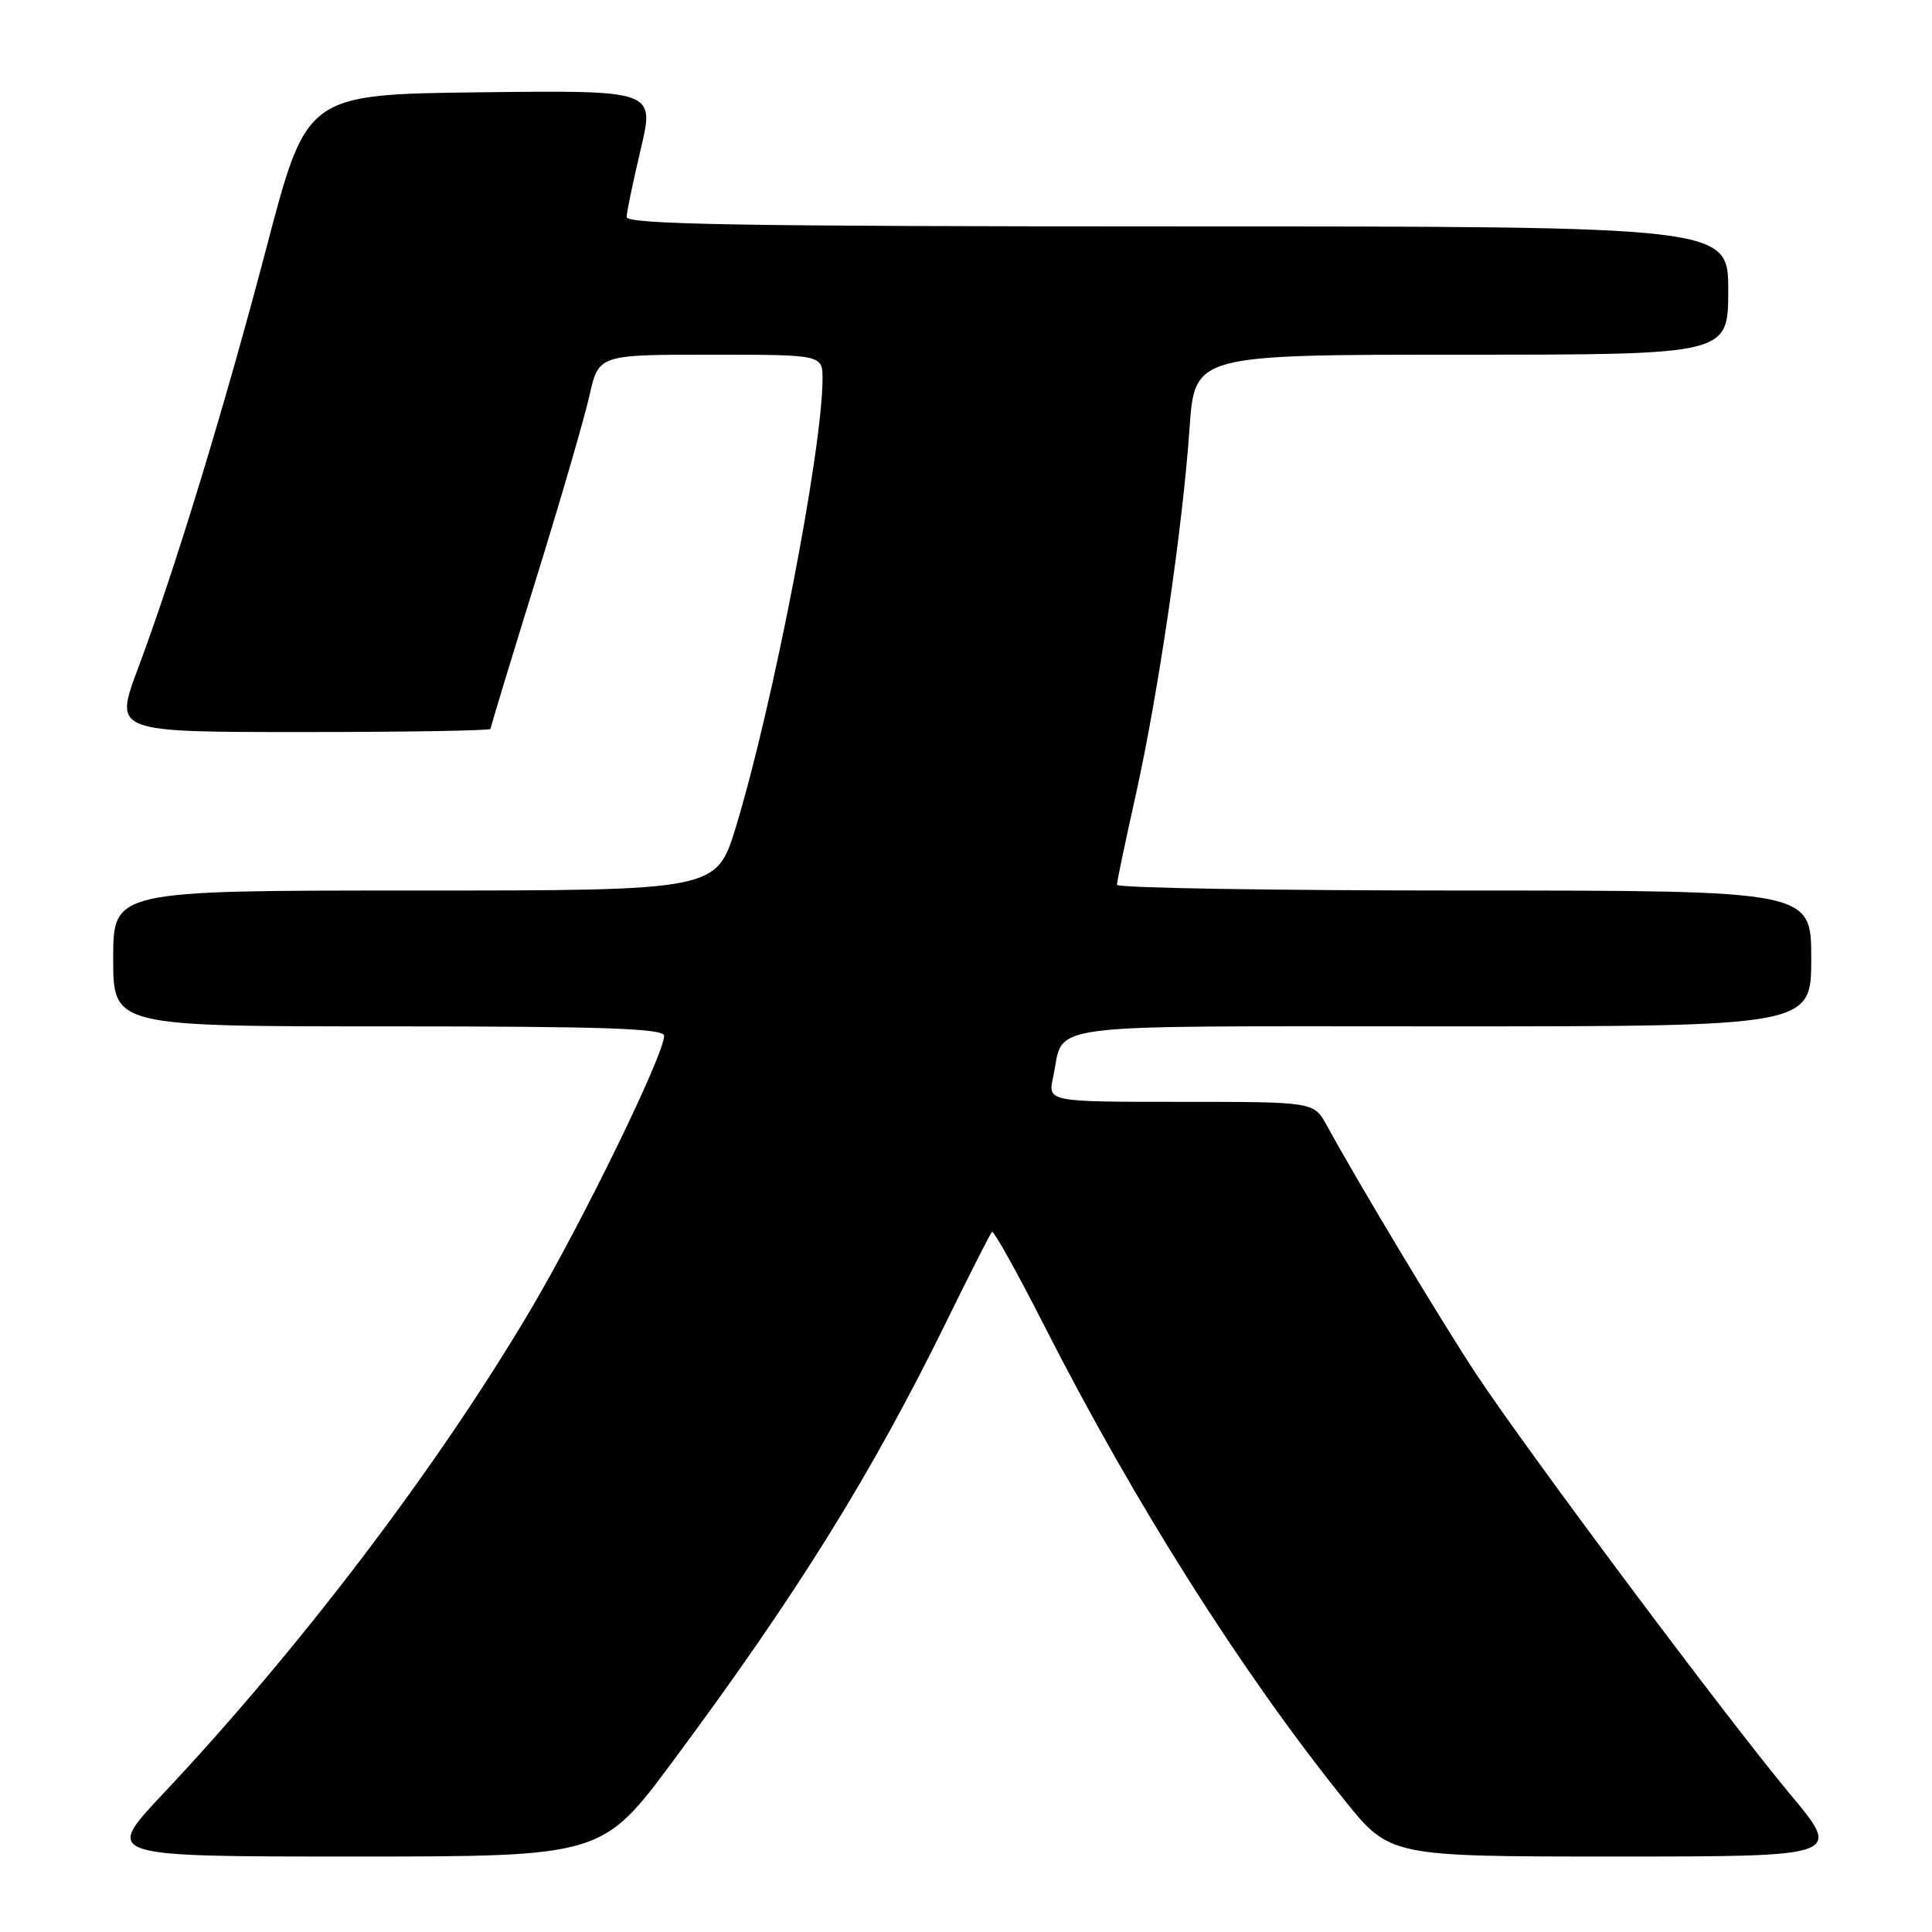 <?xml version="1.0" encoding="UTF-8" standalone="no"?>
<!DOCTYPE svg PUBLIC "-//W3C//DTD SVG 1.1//EN" "http://www.w3.org/Graphics/SVG/1.1/DTD/svg11.dtd" >
<svg xmlns="http://www.w3.org/2000/svg" xmlns:xlink="http://www.w3.org/1999/xlink" version="1.1" viewBox="0 0 256 256">
 <g >
 <path fill="currentColor"
d=" M 89.25 233.25 C 105.65 211.16 115.45 195.40 125.43 175.07 C 128.51 168.78 131.22 163.45 131.44 163.23 C 131.66 163.01 134.78 168.60 138.37 175.66 C 150.34 199.18 164.49 221.54 178.14 238.51 C 184.16 246.00 184.16 246.00 214.13 246.00 C 244.10 246.00 244.10 246.00 237.21 237.75 C 228.76 227.62 202.30 192.21 195.55 181.99 C 191.05 175.17 180.01 156.81 175.80 149.11 C 174.09 146.00 174.09 146.00 156.47 146.00 C 138.84 146.00 138.84 146.00 139.54 142.75 C 141.12 135.41 136.59 136.00 191.04 136.00 C 240.00 136.00 240.00 136.00 240.00 127.00 C 240.00 118.00 240.00 118.00 194.00 118.00 C 168.70 118.00 148.00 117.66 148.00 117.24 C 148.00 116.83 149.11 111.54 150.46 105.49 C 153.45 92.11 156.71 69.93 157.62 56.75 C 158.30 47.00 158.30 47.00 193.65 47.00 C 229.00 47.00 229.00 47.00 229.00 38.50 C 229.00 30.00 229.00 30.00 156.00 30.00 C 98.25 30.00 83.01 29.74 83.03 28.75 C 83.05 28.06 83.90 24.00 84.91 19.73 C 86.75 11.96 86.75 11.96 63.70 12.23 C 40.64 12.50 40.64 12.50 35.37 32.58 C 29.72 54.08 23.21 75.40 18.22 88.75 C 15.14 97.00 15.14 97.00 40.07 97.00 C 53.78 97.00 65.00 96.81 65.00 96.58 C 65.00 96.35 67.67 87.55 70.94 77.02 C 74.21 66.50 77.43 55.43 78.10 52.44 C 79.32 47.00 79.32 47.00 94.16 47.00 C 109.00 47.00 109.00 47.00 108.99 50.25 C 108.96 59.67 102.41 93.48 97.51 109.57 C 94.94 118.00 94.94 118.00 54.97 118.00 C 15.00 118.00 15.00 118.00 15.00 127.00 C 15.00 136.00 15.00 136.00 51.50 136.00 C 80.05 136.00 88.00 136.27 88.00 137.25 C 88.00 139.74 77.18 161.93 70.29 173.58 C 57.86 194.57 39.78 218.37 21.51 237.79 C 13.79 246.00 13.79 246.00 46.79 246.00 C 79.79 246.00 79.79 246.00 89.25 233.25 Z "/>
</g>
</svg>